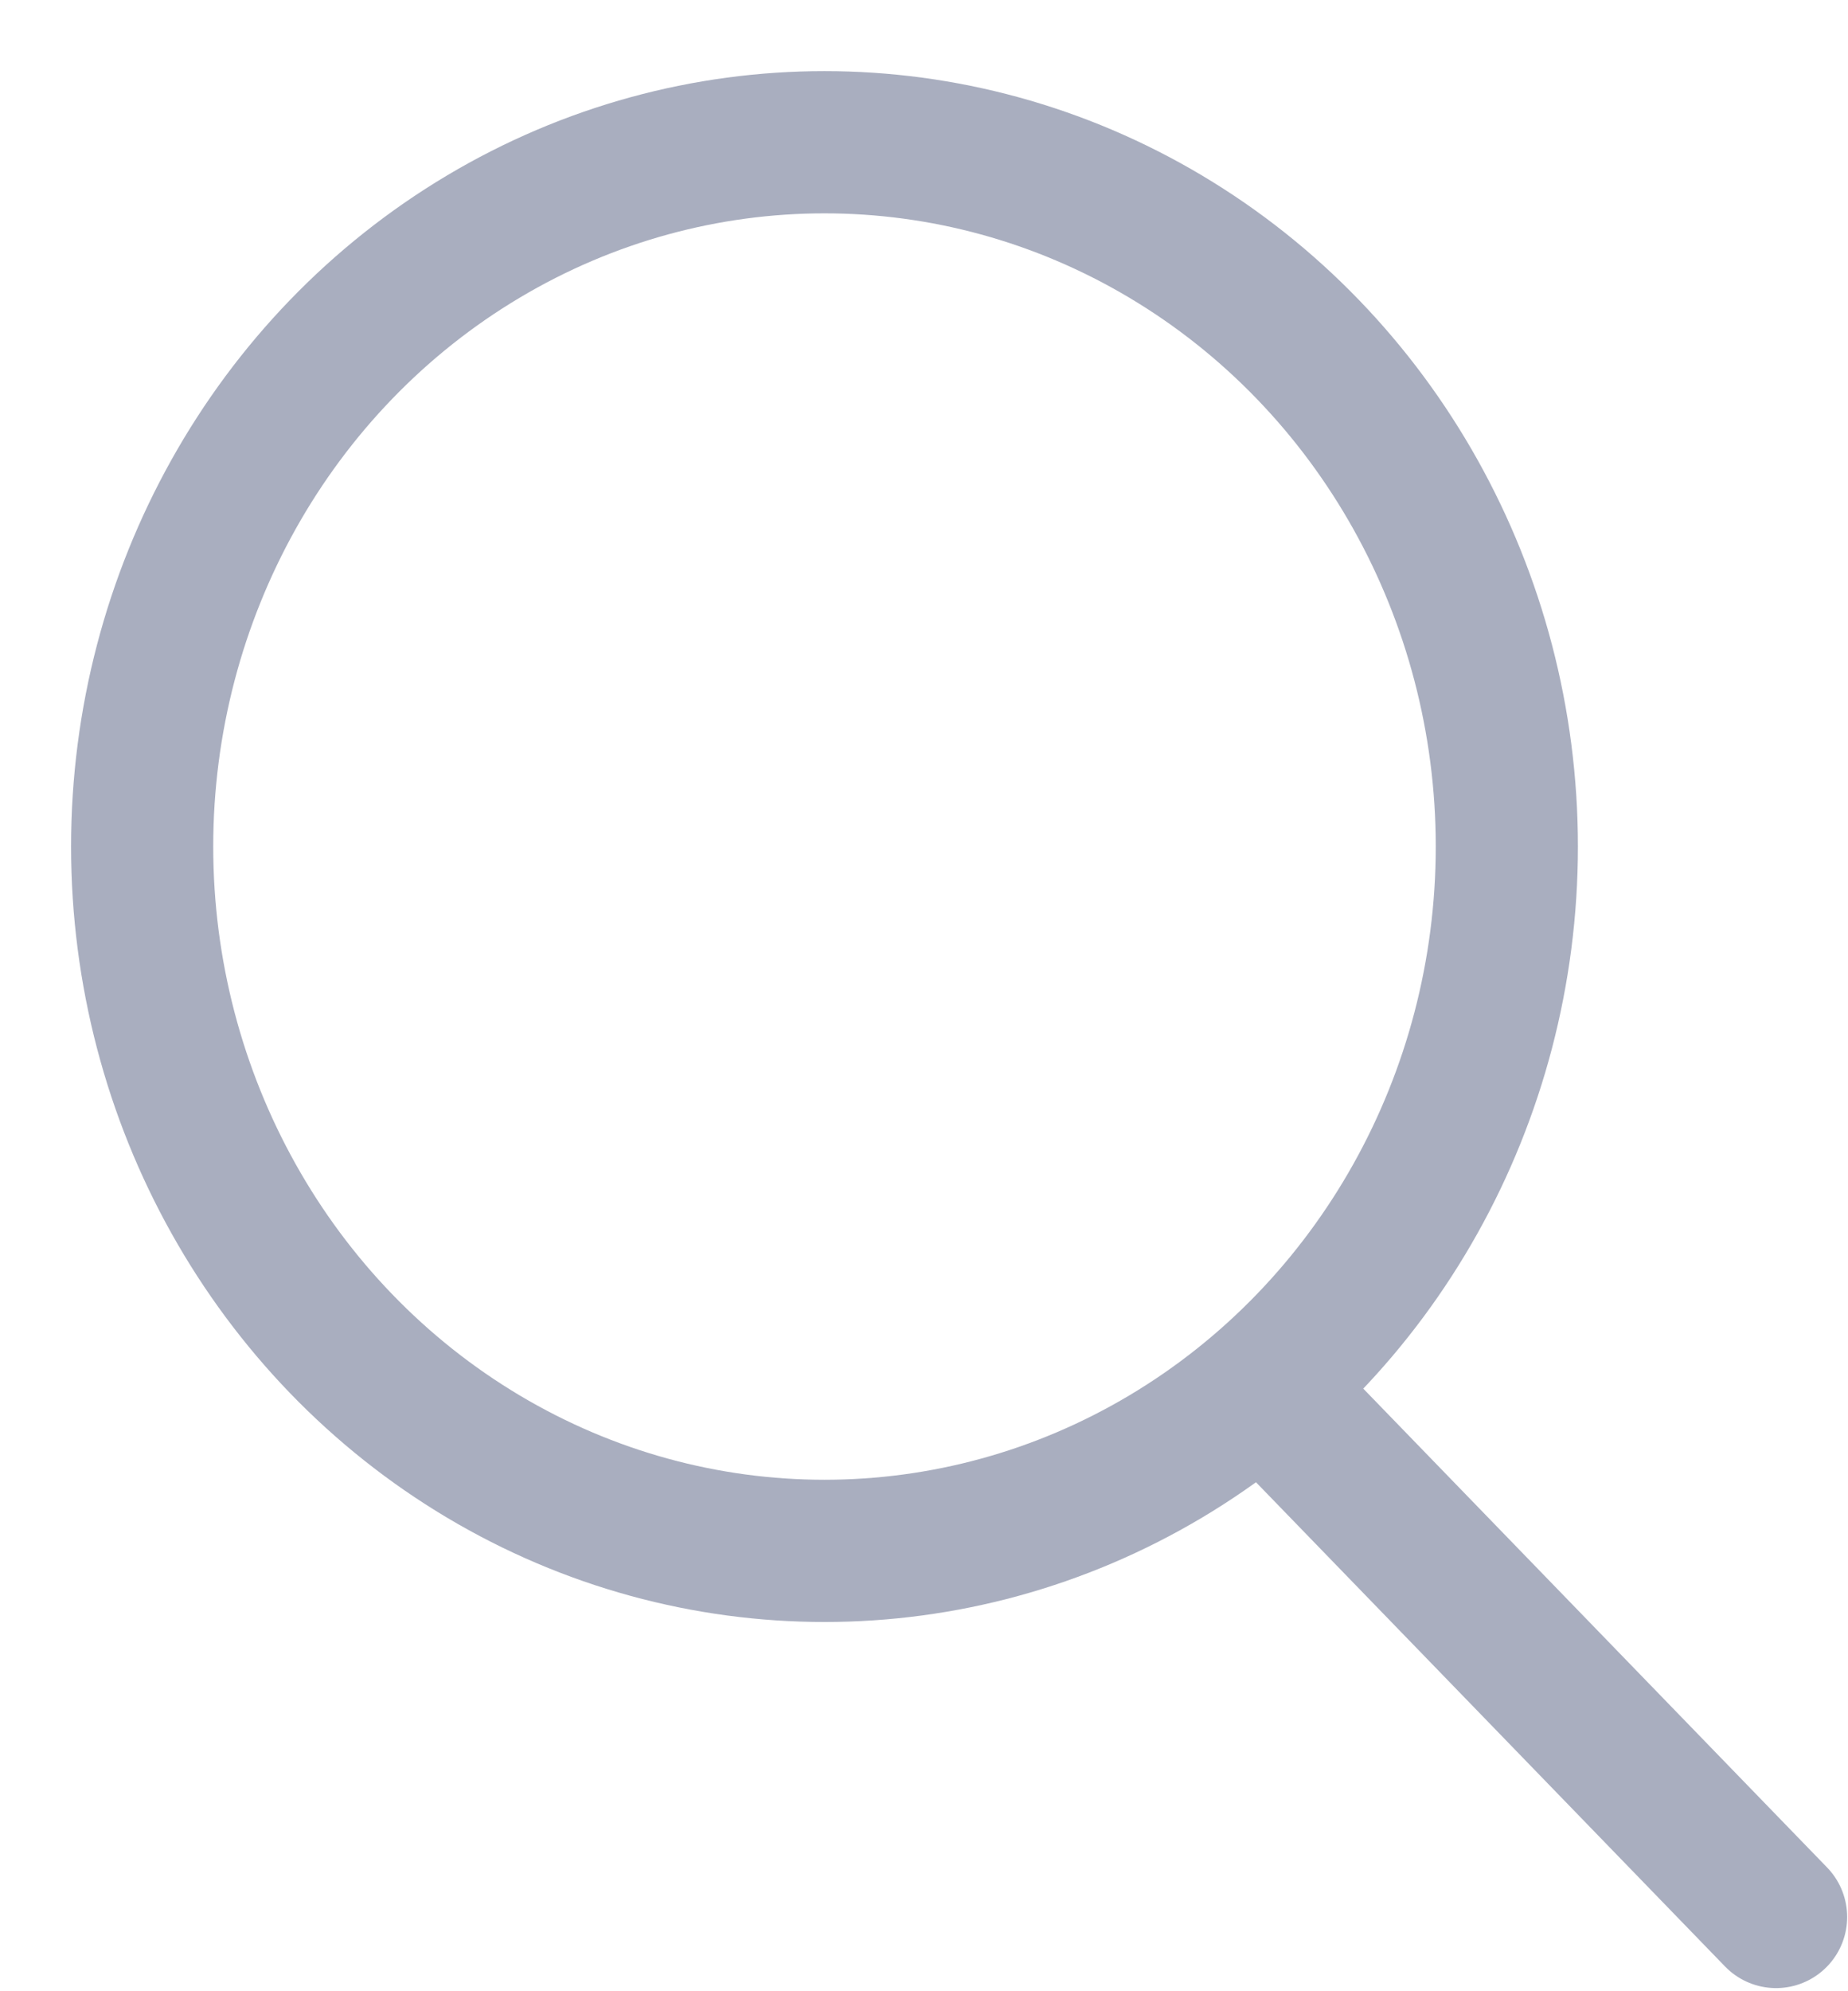 <svg width="13" height="14" viewBox="0 0 13 14" xmlns="http://www.w3.org/2000/svg"><title>21F85AE7-9EF8-41CB-B56E-73270979502A</title><g transform="translate(1 1)" stroke="#A9AEBF" fill="none" fill-rule="evenodd"><ellipse cx="4.8" cy="4.952" rx="4.8" ry="4.952"/><path d="M8.1 8.976l3.394 3.502" stroke-linecap="round"/></g></svg>